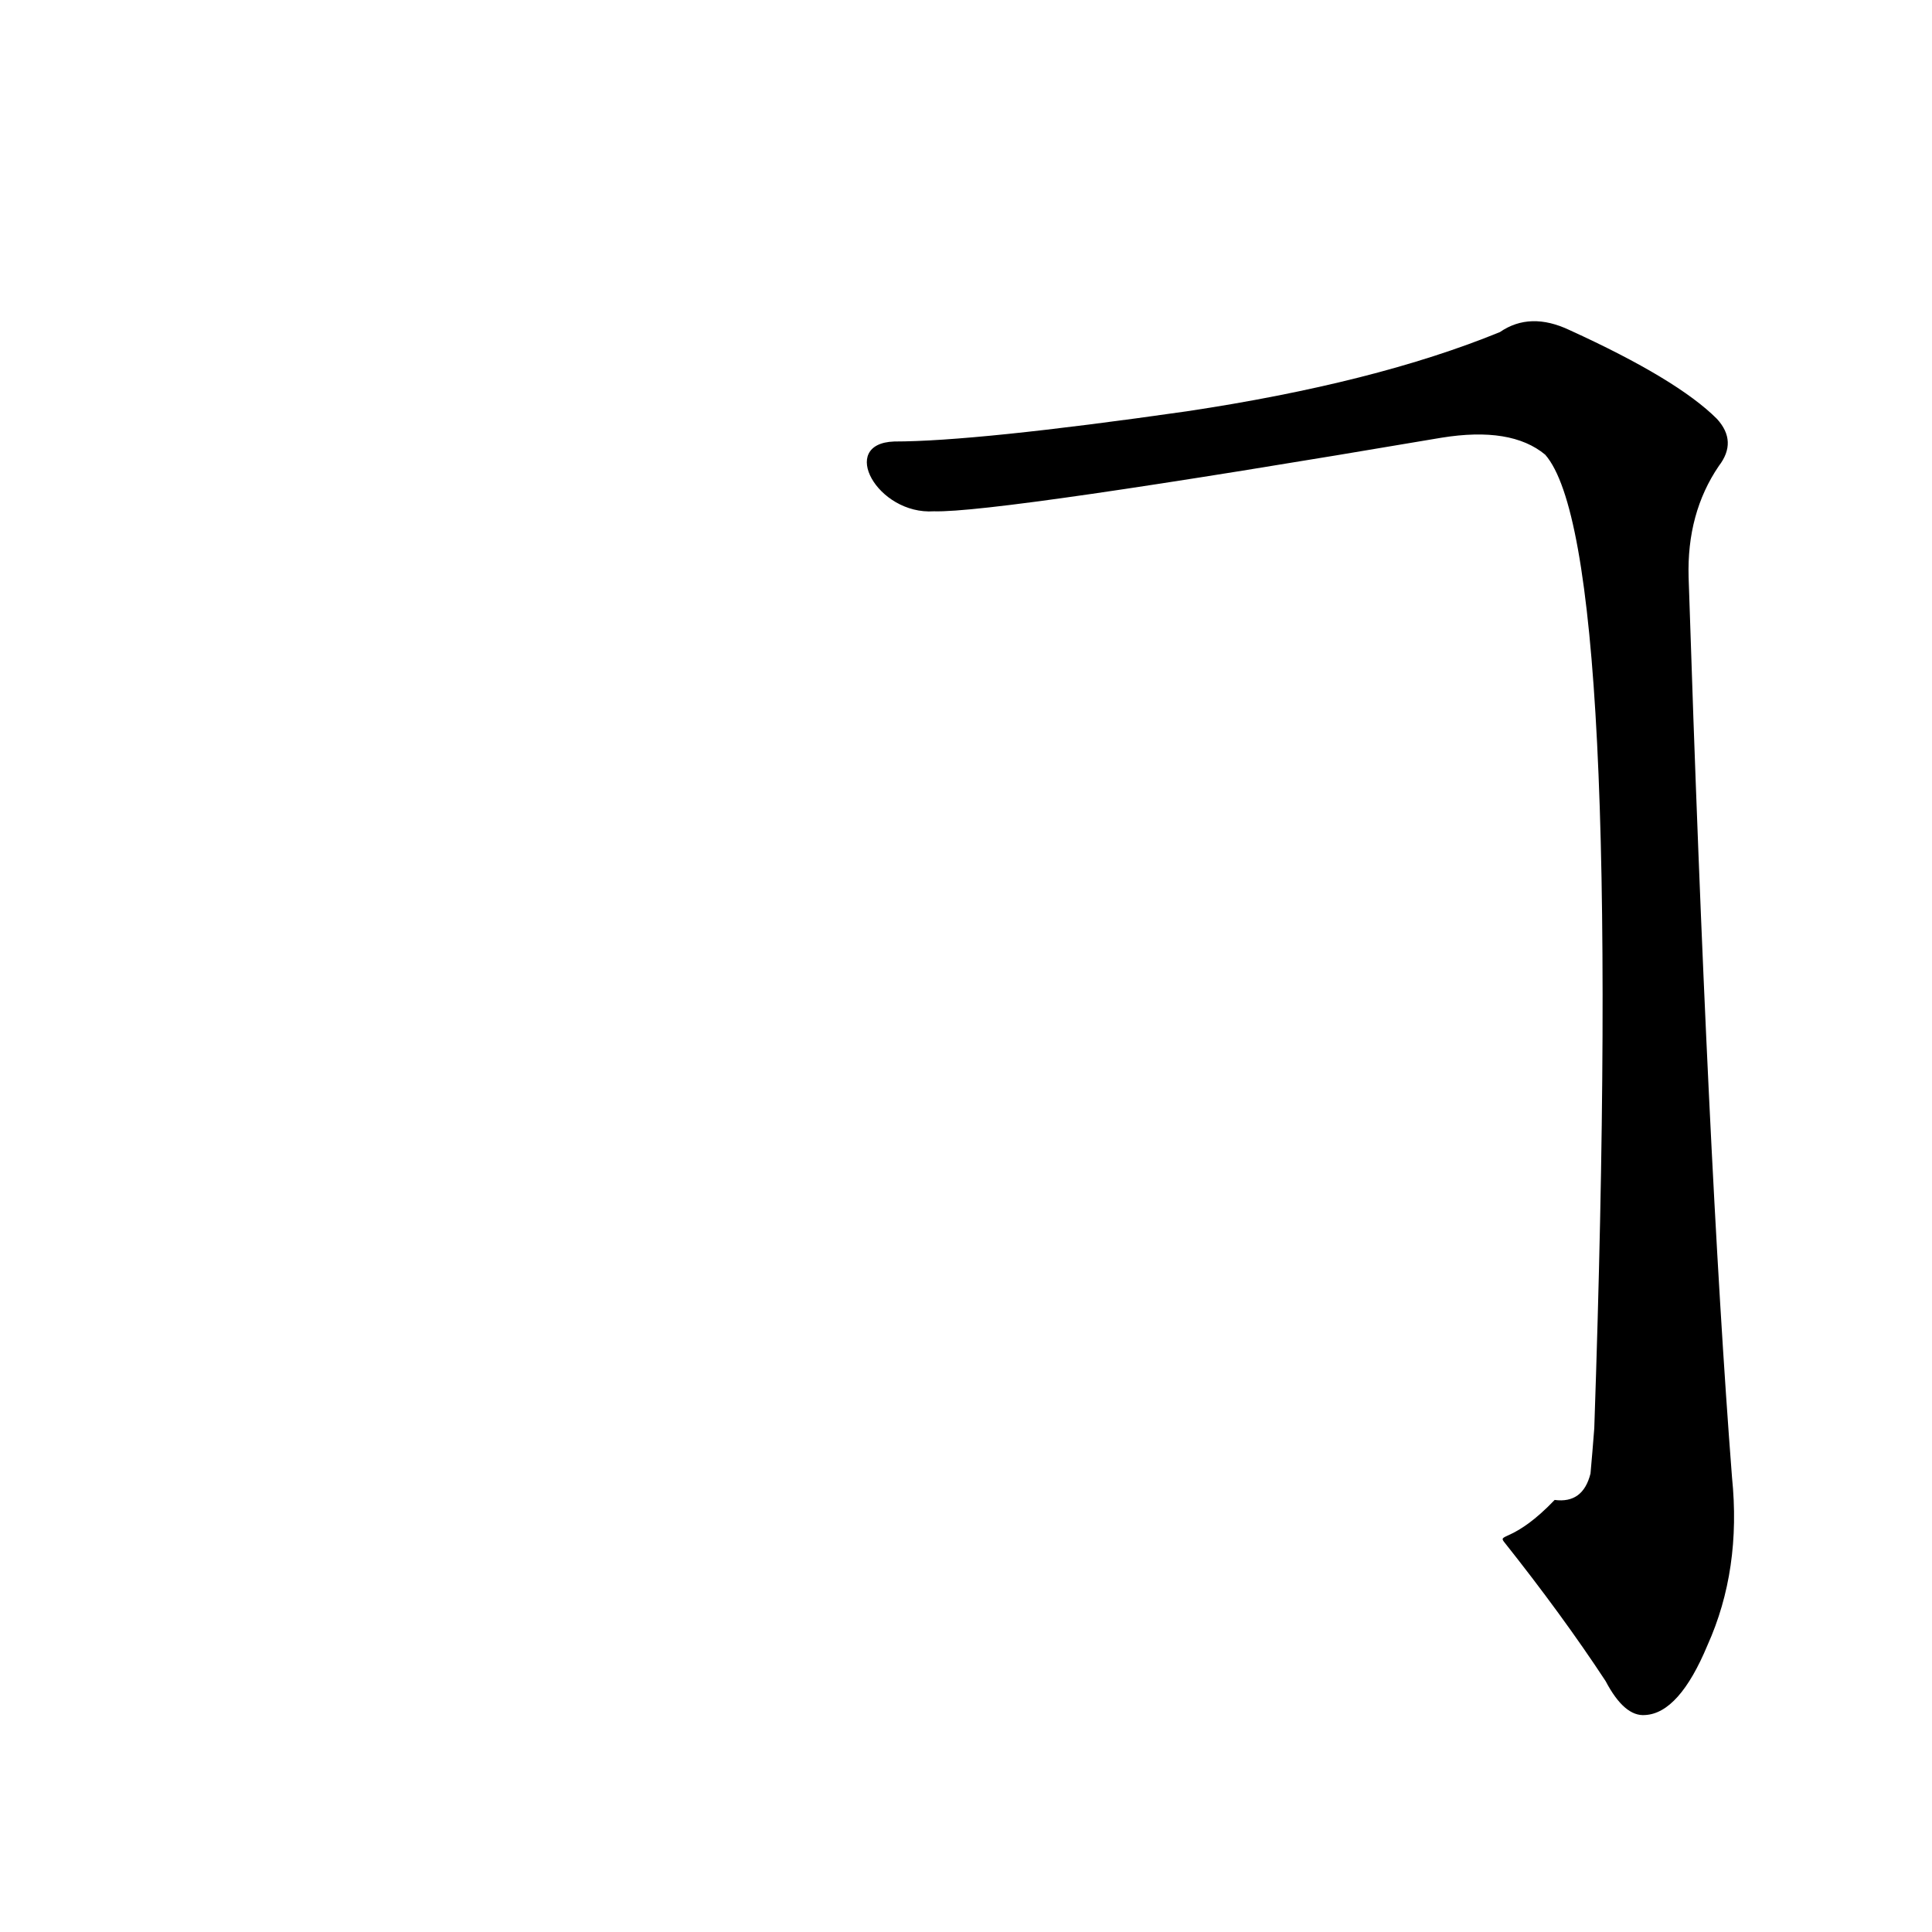 <?xml version='1.0' encoding='utf-8'?>
<svg xmlns="http://www.w3.org/2000/svg" version="1.1" viewBox="0 0 1024 1024"><g transform="scale(1, -1) translate(0, -900)"><path d="M 797 83 Q 828 44 851 9 Q 861 -10 872 -9 Q 890 -8 905 28 Q 923 68 918 117 Q 905 285 895 594 Q 894 628 911 653 Q 921 666 910 678 Q 889 699 832 725 Q 811 735 795 724 Q 729 697 629 682 Q 517 666 474 666 C 444 665 465 627 495 629 Q 528 628 764 668 Q 801 674 819 659 Q 861 611 845 143 Q 844 130 843 119 Q 839 103 824 105 C 803 83 794 87 797 83 Z" fill="black" /></g></svg>